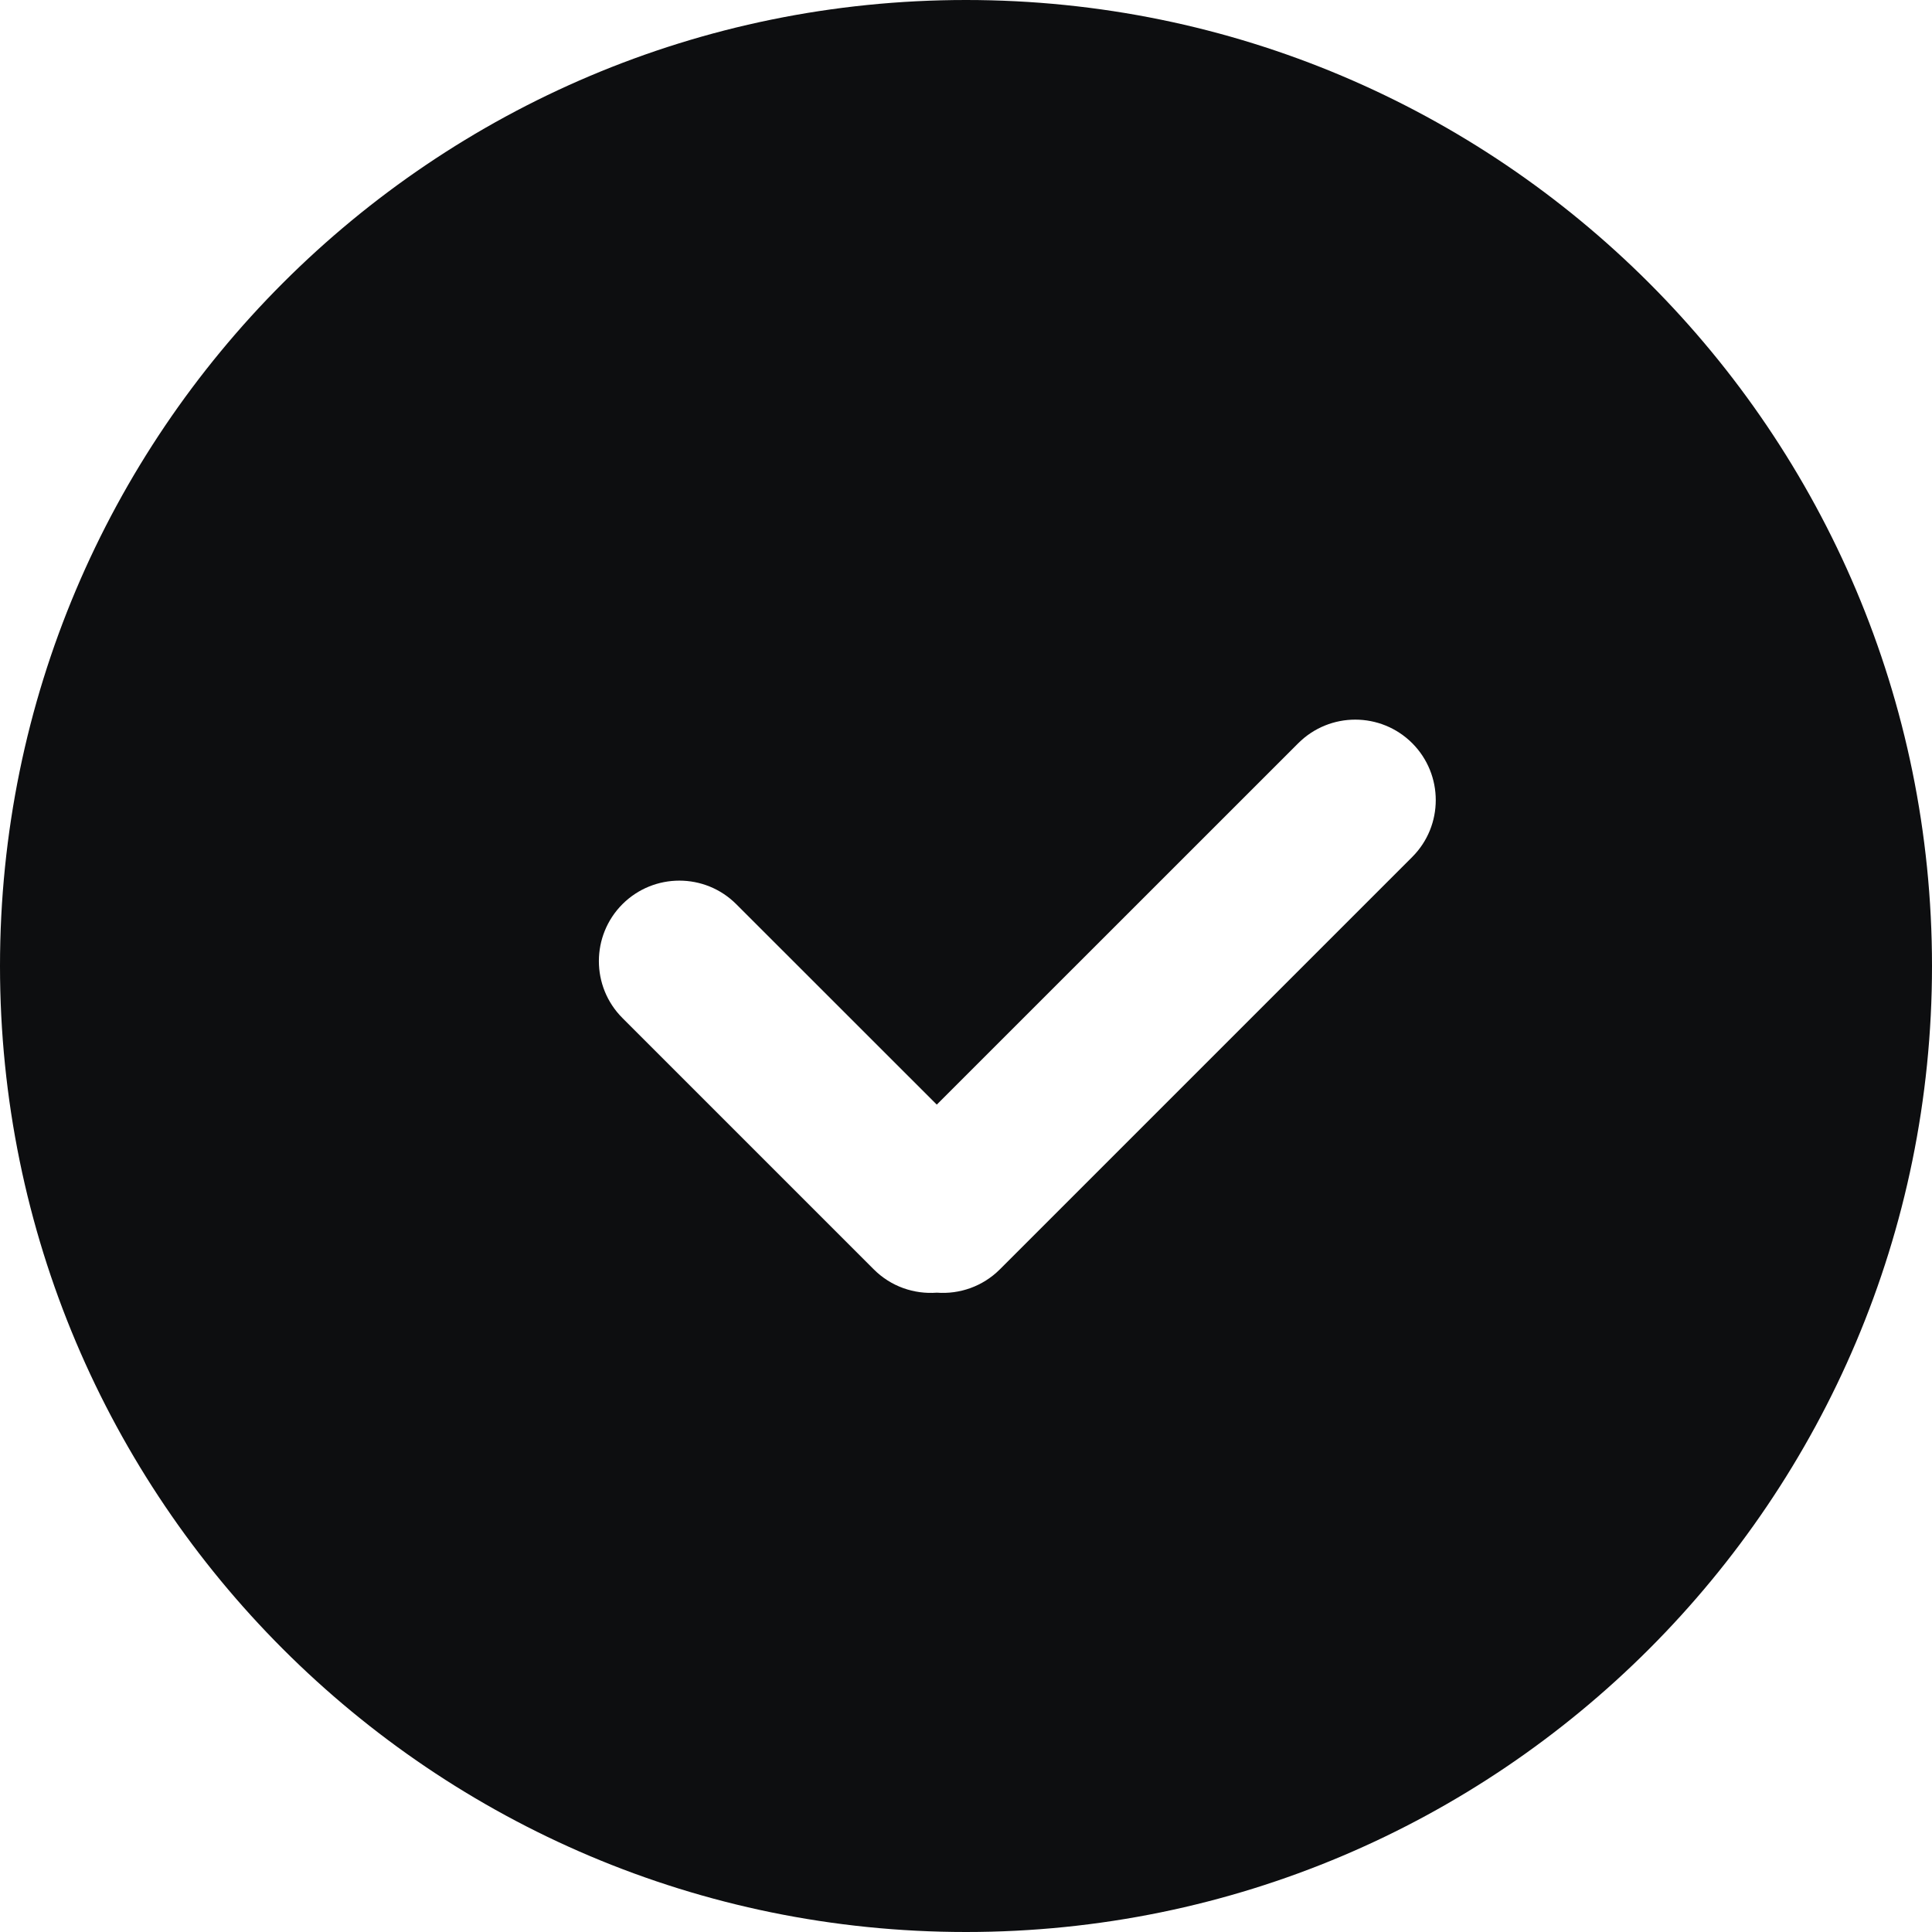 <?xml version="1.0" encoding="UTF-8"?>
<svg width="24px" height="24px" viewBox="0 0 24 24" version="1.1" xmlns="http://www.w3.org/2000/svg" xmlns:xlink="http://www.w3.org/1999/xlink">
    <title>check-circle-filled</title>
    <g id="check-circle-filled" stroke="none" stroke-width="1" fill="none" fill-rule="evenodd">
        <path d="M12,0 C18.627,0 24,5.373 24,12 C24,18.627 18.627,24 12,24 C5.373,24 0,18.627 0,12 C0,5.373 5.373,0 12,0 Z M17.543,9.232 C17.152,8.842 16.519,8.842 16.128,9.232 L11.637,13.722 L9.146,11.232 C8.756,10.842 8.123,10.842 7.732,11.232 C7.342,11.623 7.342,12.256 7.732,12.646 L10.854,15.768 C11.068,15.983 11.357,16.079 11.638,16.058 C11.919,16.079 12.207,15.982 12.421,15.768 L17.543,10.646 C17.933,10.256 17.933,9.623 17.543,9.232 Z" id="Shape" fill="#0D0E10" fill-rule="nonzero"></path>
    </g>
</svg>